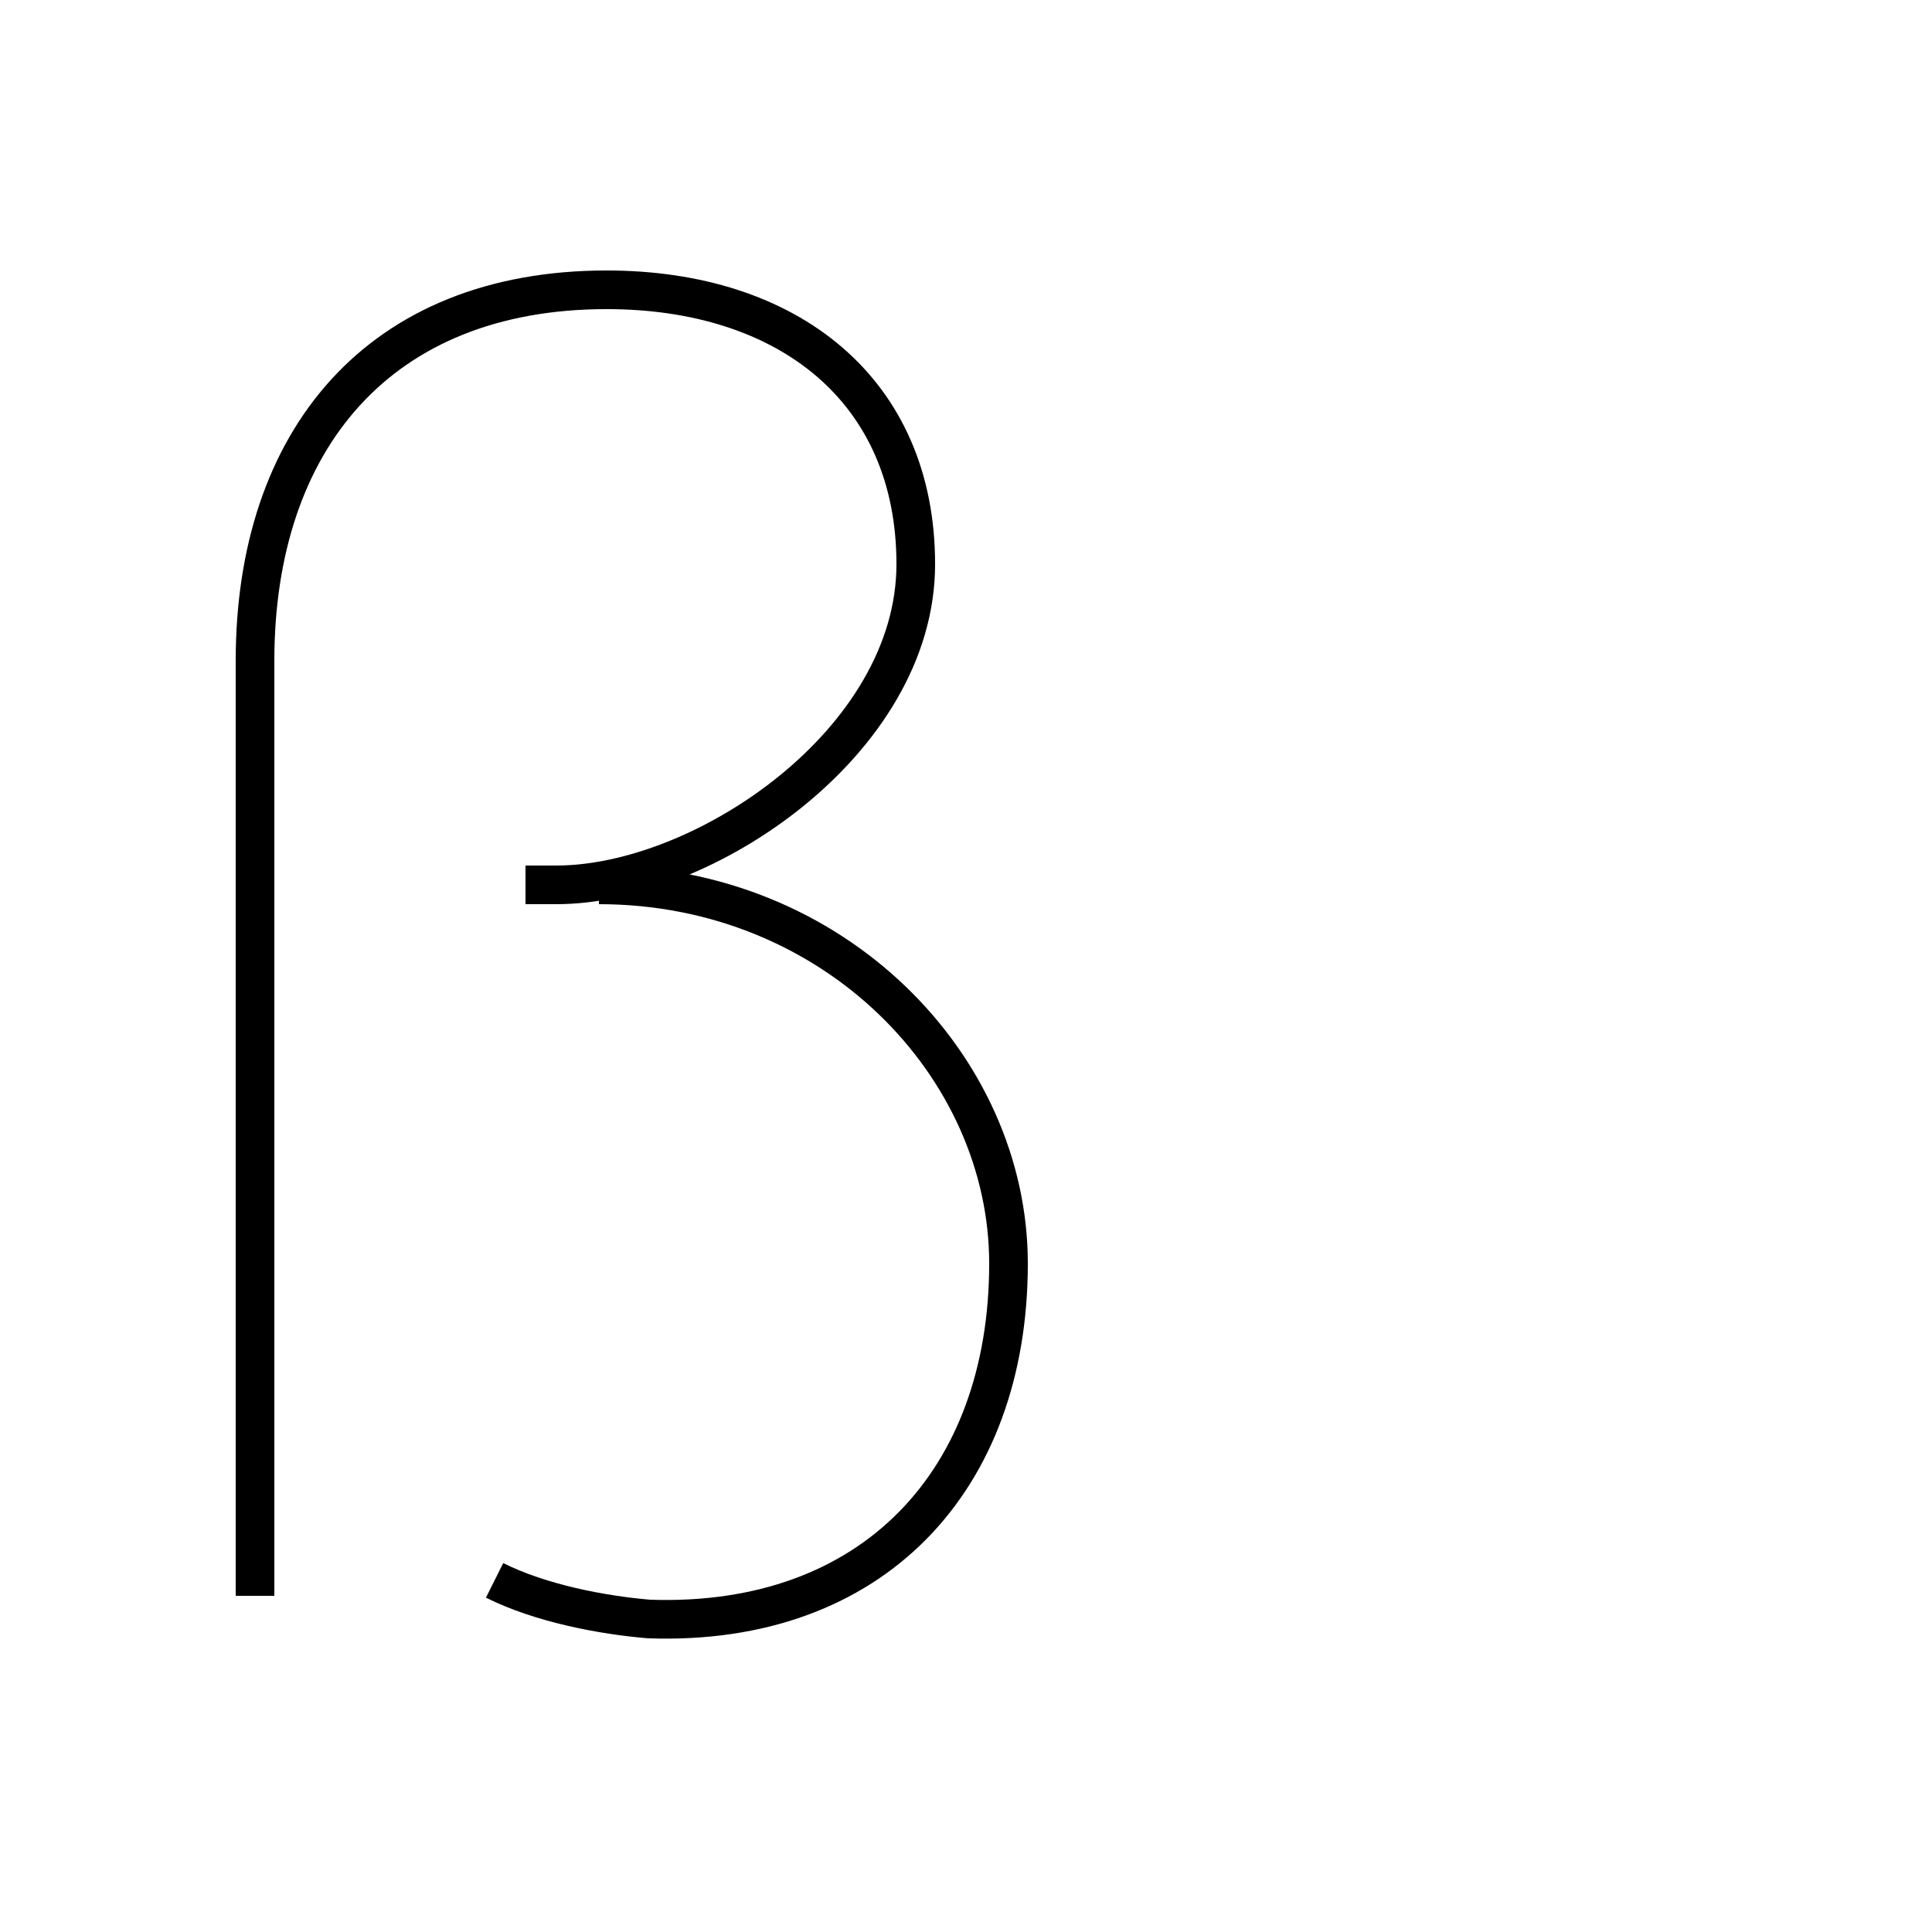 <?xml version='1.0' encoding='utf8'?>
<svg viewBox="0.0 -44.0 50.0 50.0" version="1.1" xmlns="http://www.w3.org/2000/svg">
<rect x="0.0" y="-44.0" width="50.0" height="50.0" fill="#808080" stroke="none"/>
<rect x="-1000" y="-1000" width="2000" height="2000" stroke="white" fill="white"/>
<g style="fill:none; stroke:#000000;  stroke-width:1">
<path d="M 6.6 2.7 L 6.6 26.9 C 6.6 32.6 9.8 36.5 15.7 36.5 C 20.4 36.5 23.7 33.9 23.7 29.4 C 23.7 24.8 18.2 21.1 14.4 21.1 L 13.6 21.1 M 12.8 3.1 C 14.0 2.5 15.6 2.2 16.8 2.1 C 22.6 1.9 26.1 5.7 26.1 11.3 C 26.1 16.4 21.6 21.1 15.5 21.1 " transform="scale(1, -1)" />
</g>
</svg>
